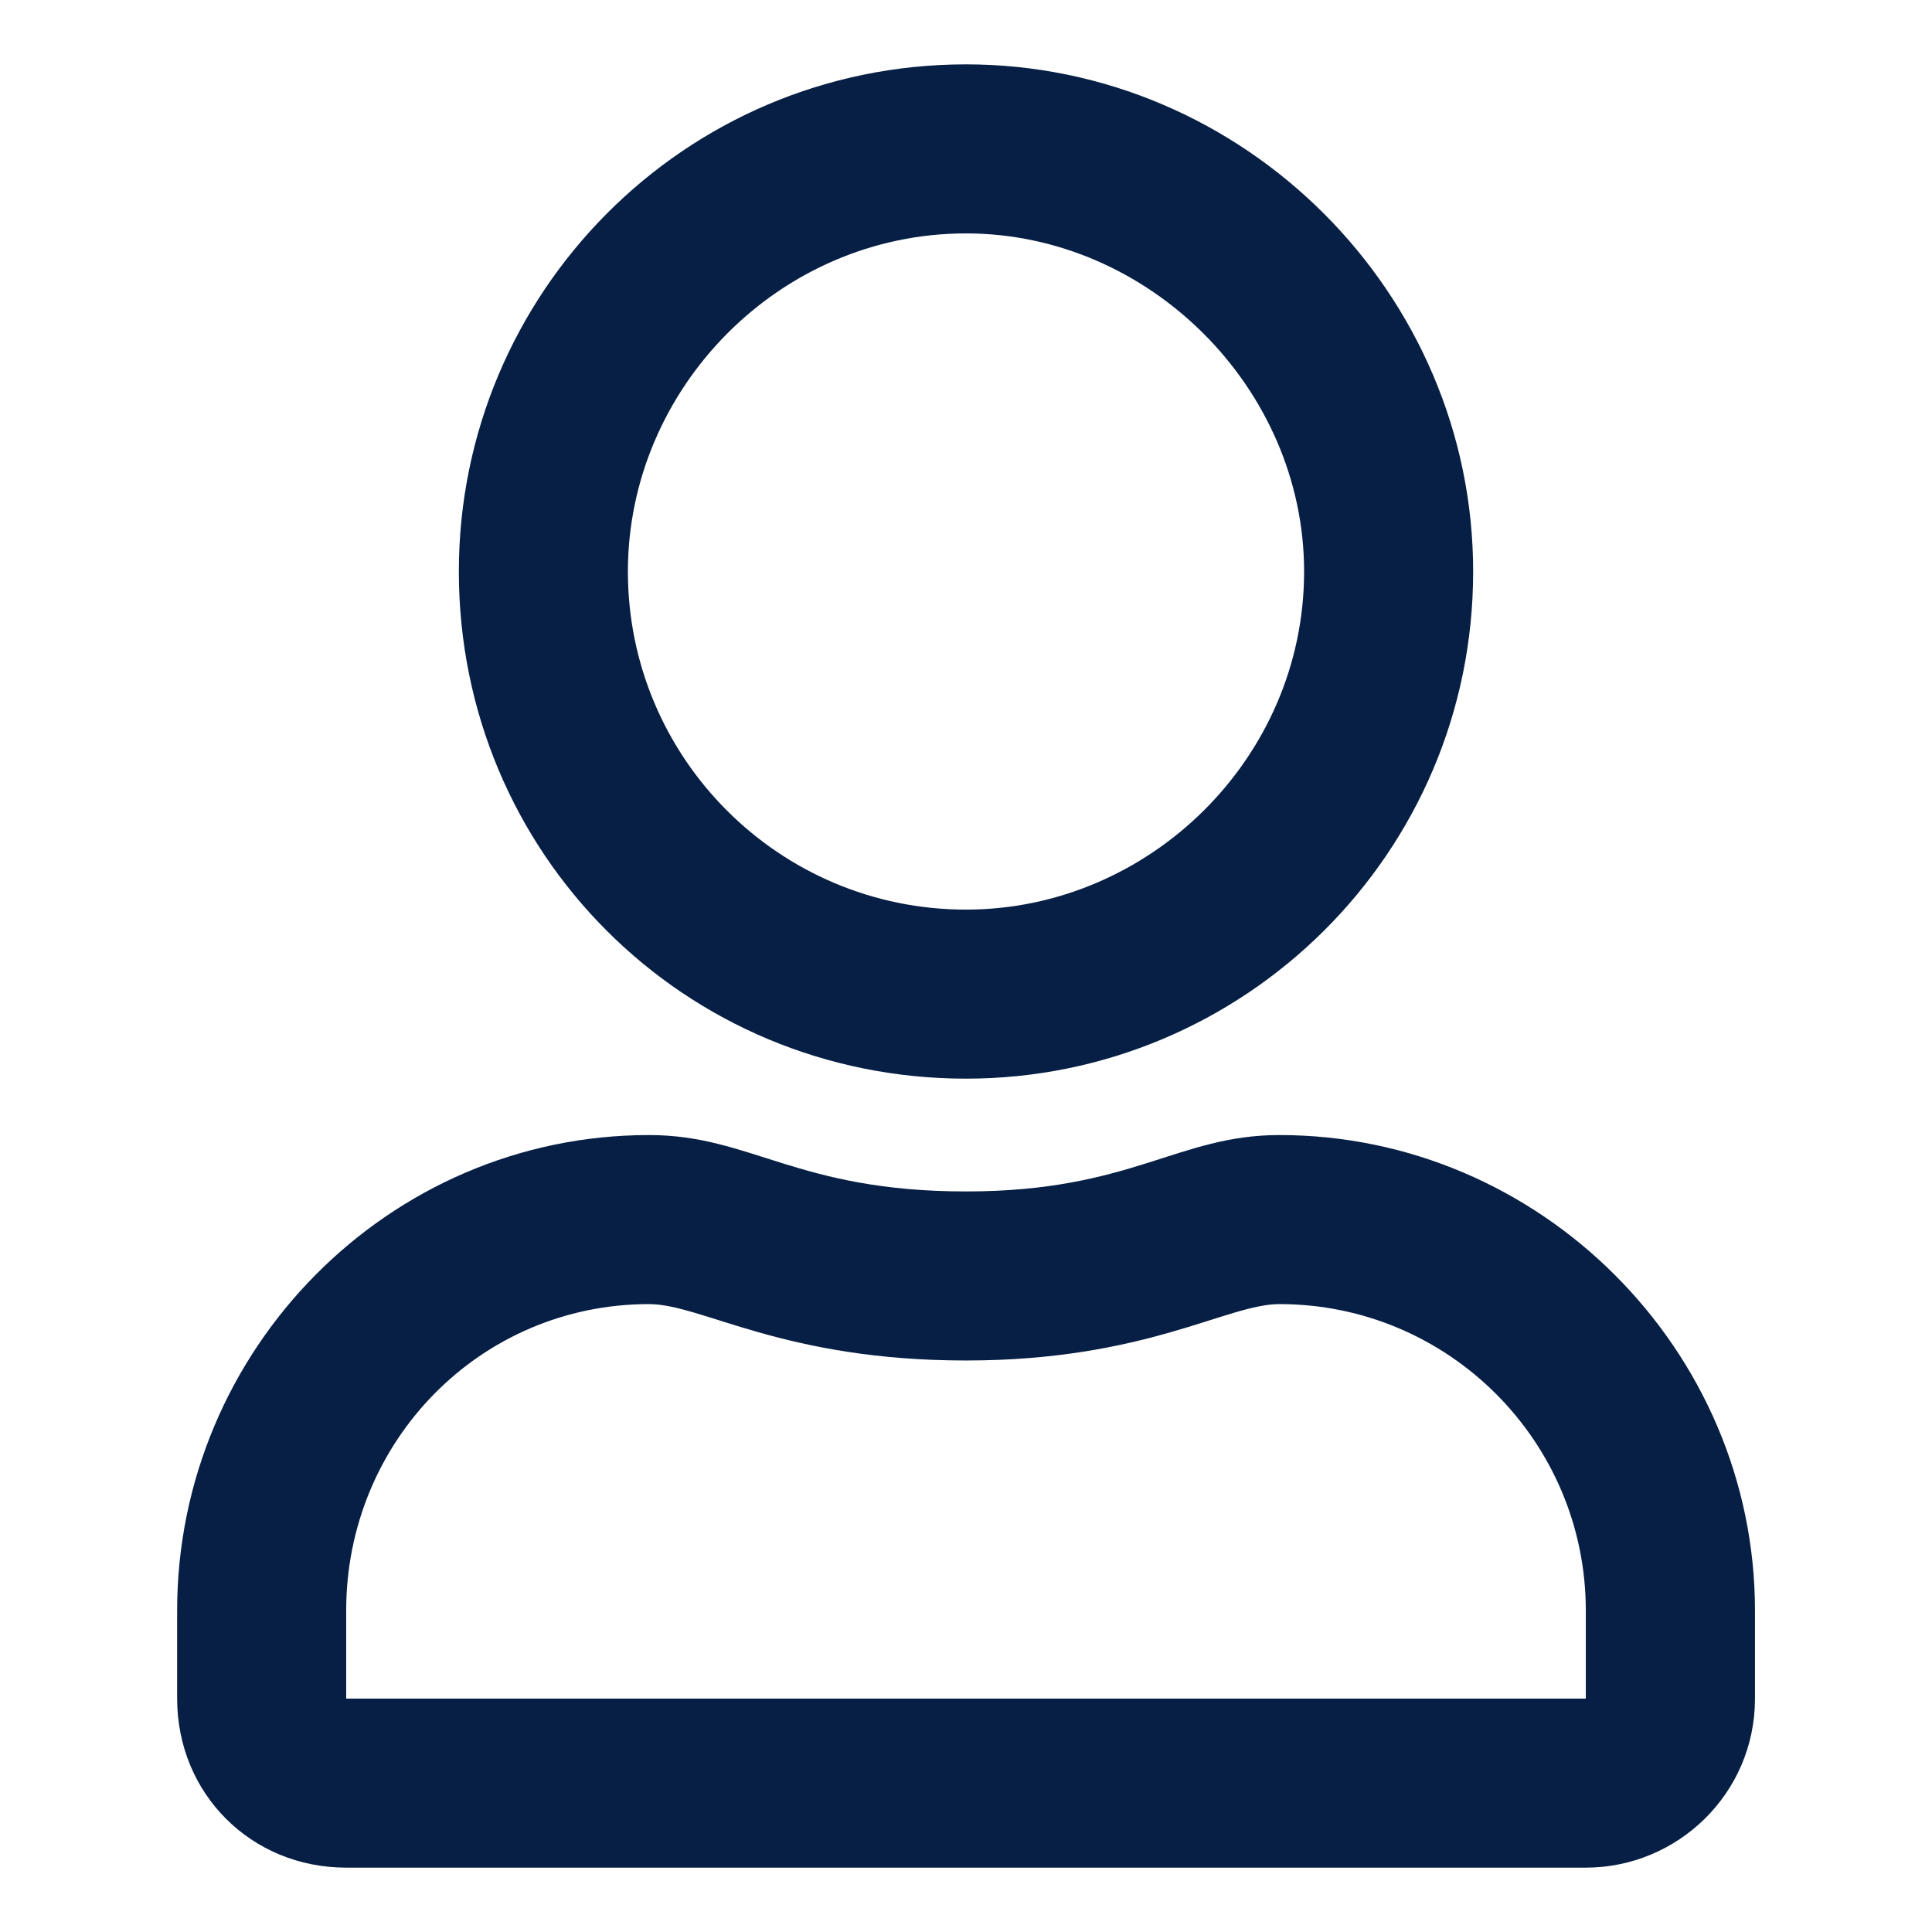 <svg width="16" height="16" viewBox="0 0 16 16" fill="none" xmlns="http://www.w3.org/2000/svg">
    <path d="M10.596 9.4C9.75 9.4 9.371 9.867 8 9.867C6.6 9.867 6.221 9.4 5.375 9.4C3.217 9.4 1.467 11.179 1.467 13.338V14.067C1.467 14.854 2.079 15.467 2.867 15.467H13.133C13.892 15.467 14.534 14.854 14.534 14.067V13.338C14.534 11.179 12.754 9.4 10.596 9.4ZM13.133 14.067H2.867V13.338C2.867 11.938 3.975 10.8 5.375 10.8C5.813 10.8 6.483 11.267 8 11.267C9.488 11.267 10.159 10.8 10.596 10.8C11.996 10.8 13.133 11.938 13.133 13.338V14.067ZM8 8.933C10.304 8.933 12.2 7.067 12.2 4.733C12.2 2.429 10.304 0.533 8 0.533C5.667 0.533 3.8 2.429 3.8 4.733C3.8 7.067 5.667 8.933 8 8.933ZM8 1.933C9.517 1.933 10.8 3.217 10.8 4.733C10.8 6.279 9.517 7.533 8 7.533C6.454 7.533 5.2 6.279 5.2 4.733C5.2 3.217 6.454 1.933 8 1.933Z"
          fill="#071F44"/>
</svg>
